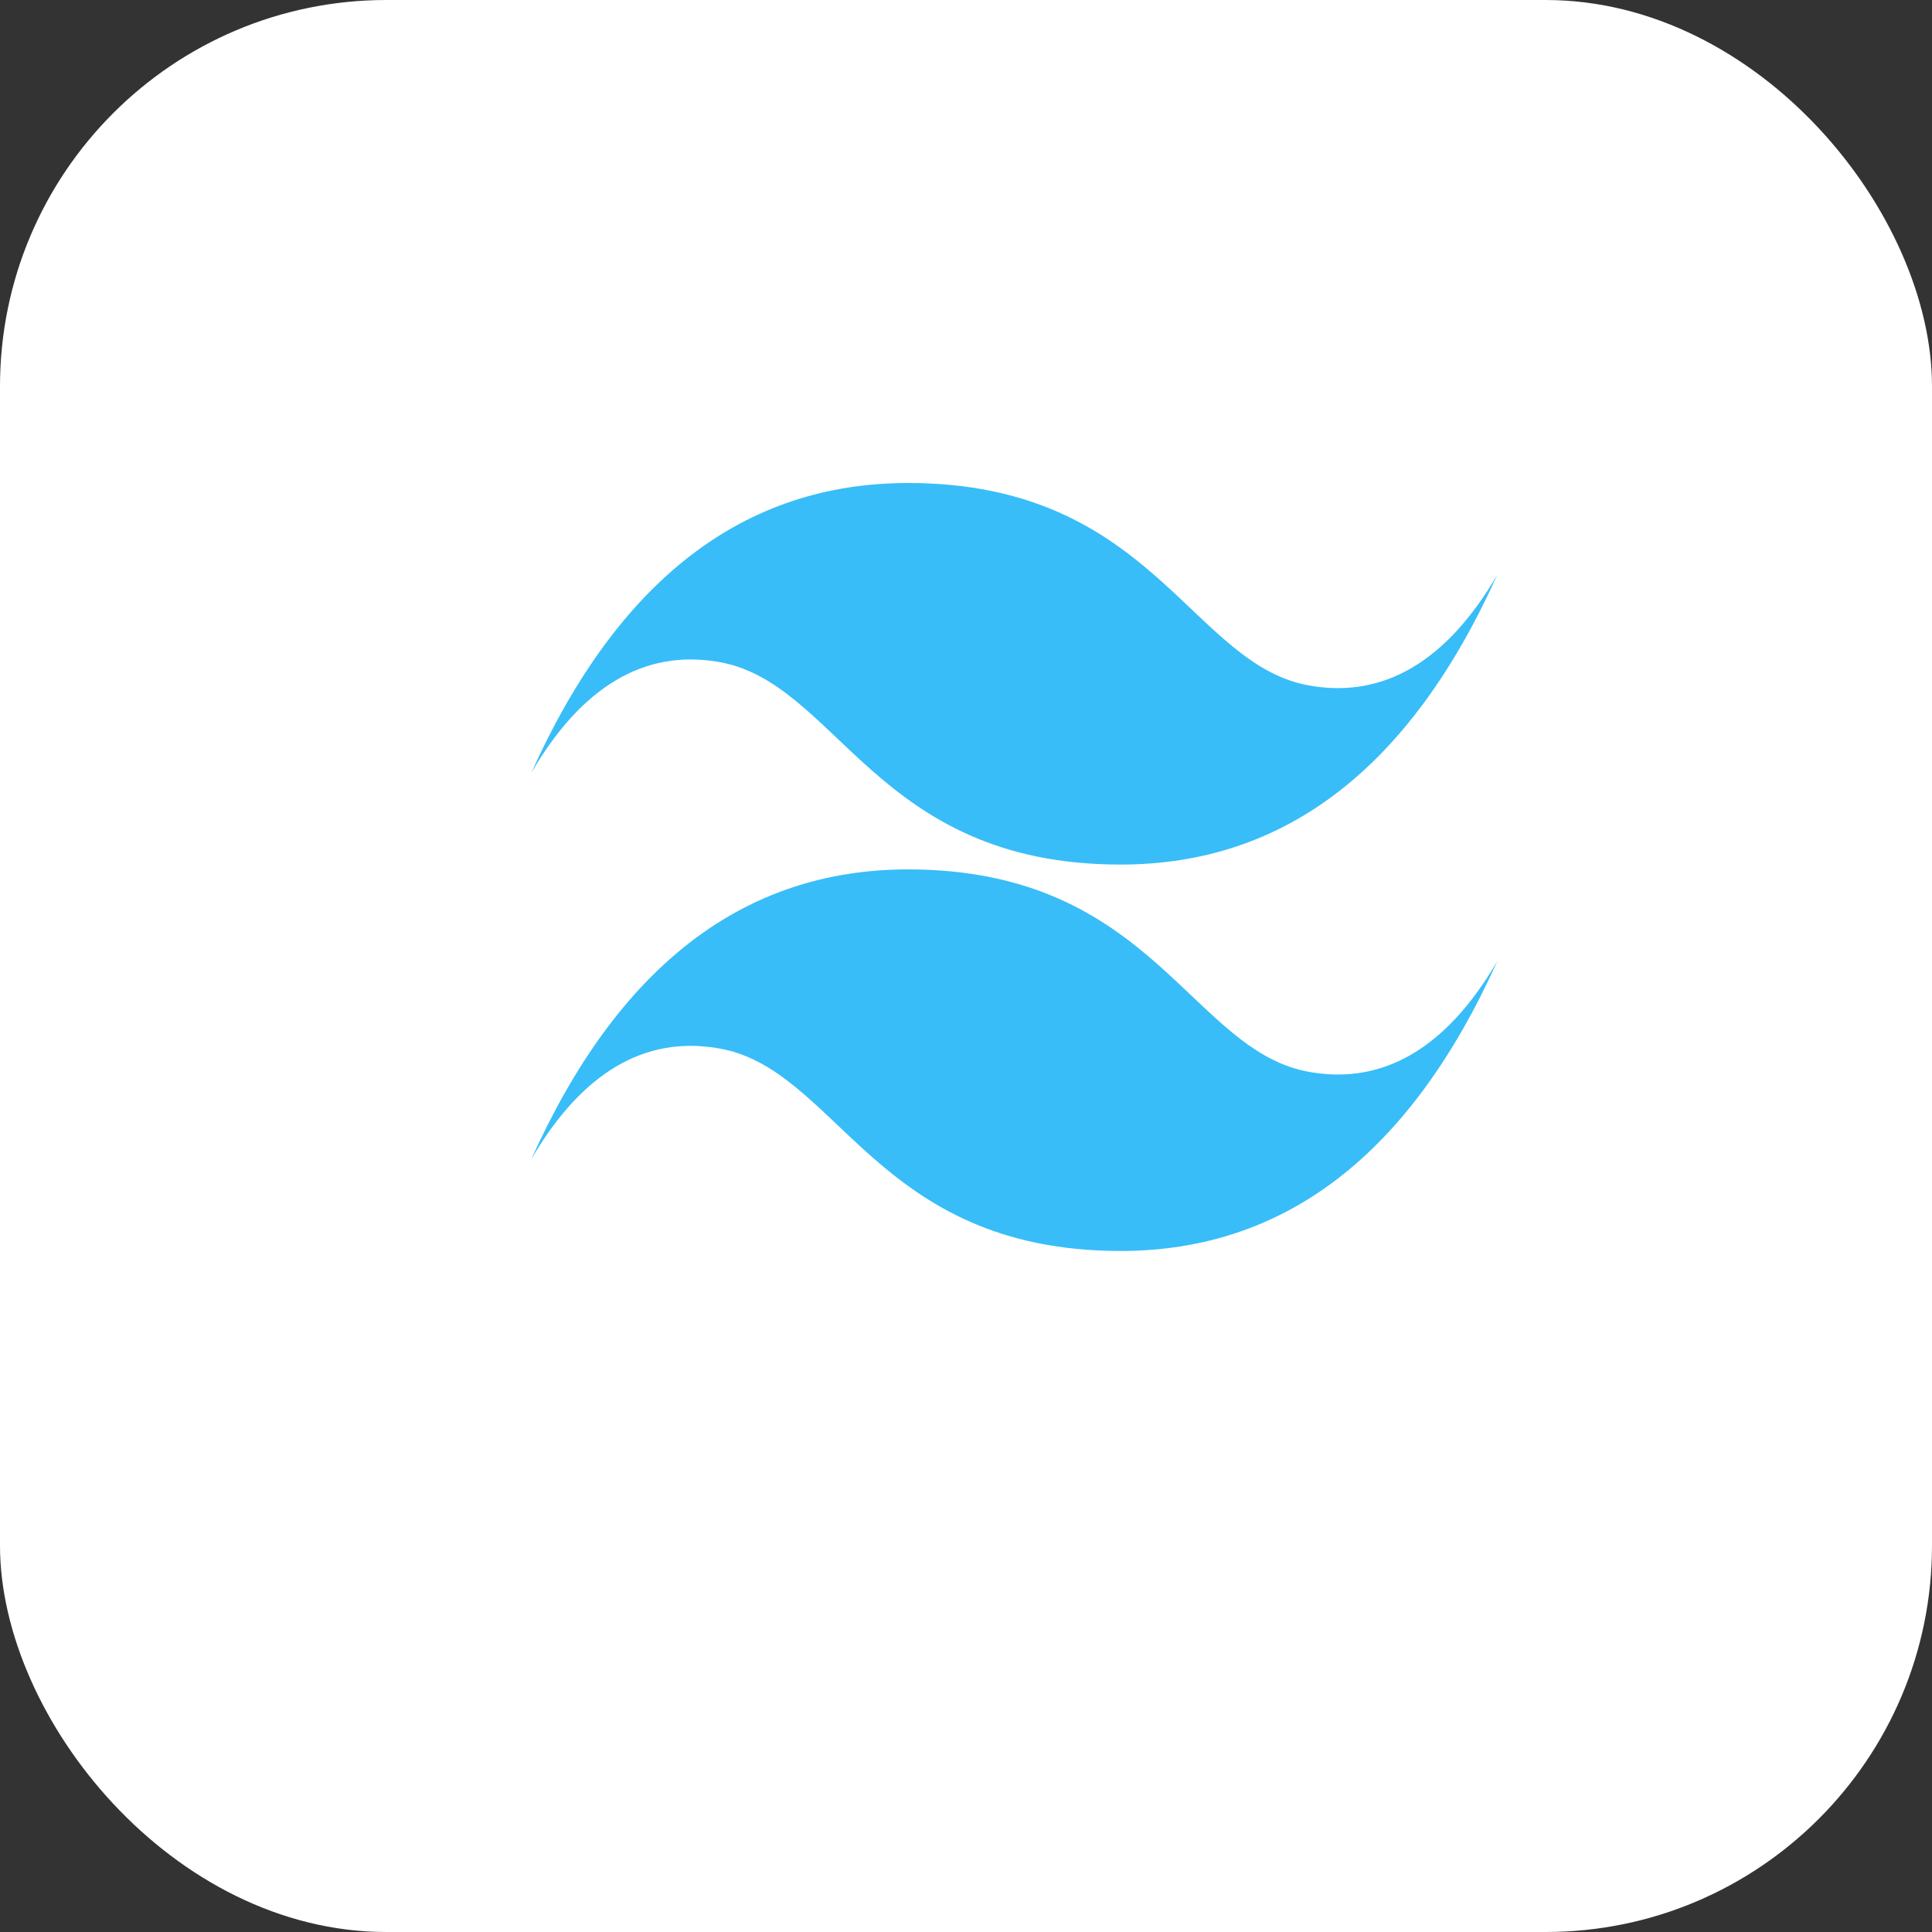 <svg xmlns="http://www.w3.org/2000/svg" viewBox="0 0 80 80">
  <rect x="0" y="0" width="80" height="80" fill="#333333" stroke="none"/>
  <rect width="80" height="80" rx="16" fill="#ffffff"/>
  <path fill="#38BDF8" d="M22 32c3.6-8 8.8-12 15.6-12 10.2 0 11.7 7.6 16.7 8.4 3 .5 5.6-1 7.7-4.6-3.6 8-8.8 12-15.6 12-10.2 0-11.7-7.6-16.7-8.4-3-.5-5.6 1-7.7 4.6zm0 16c3.6-8 8.8-12 15.6-12 10.2 0 11.7 7.6 16.7 8.4 3 .5 5.6-1 7.7-4.6-3.6 8-8.8 12-15.6 12-10.2 0-11.7-7.6-16.7-8.4-3-.5-5.6 1-7.7 4.6z"/>
</svg>
